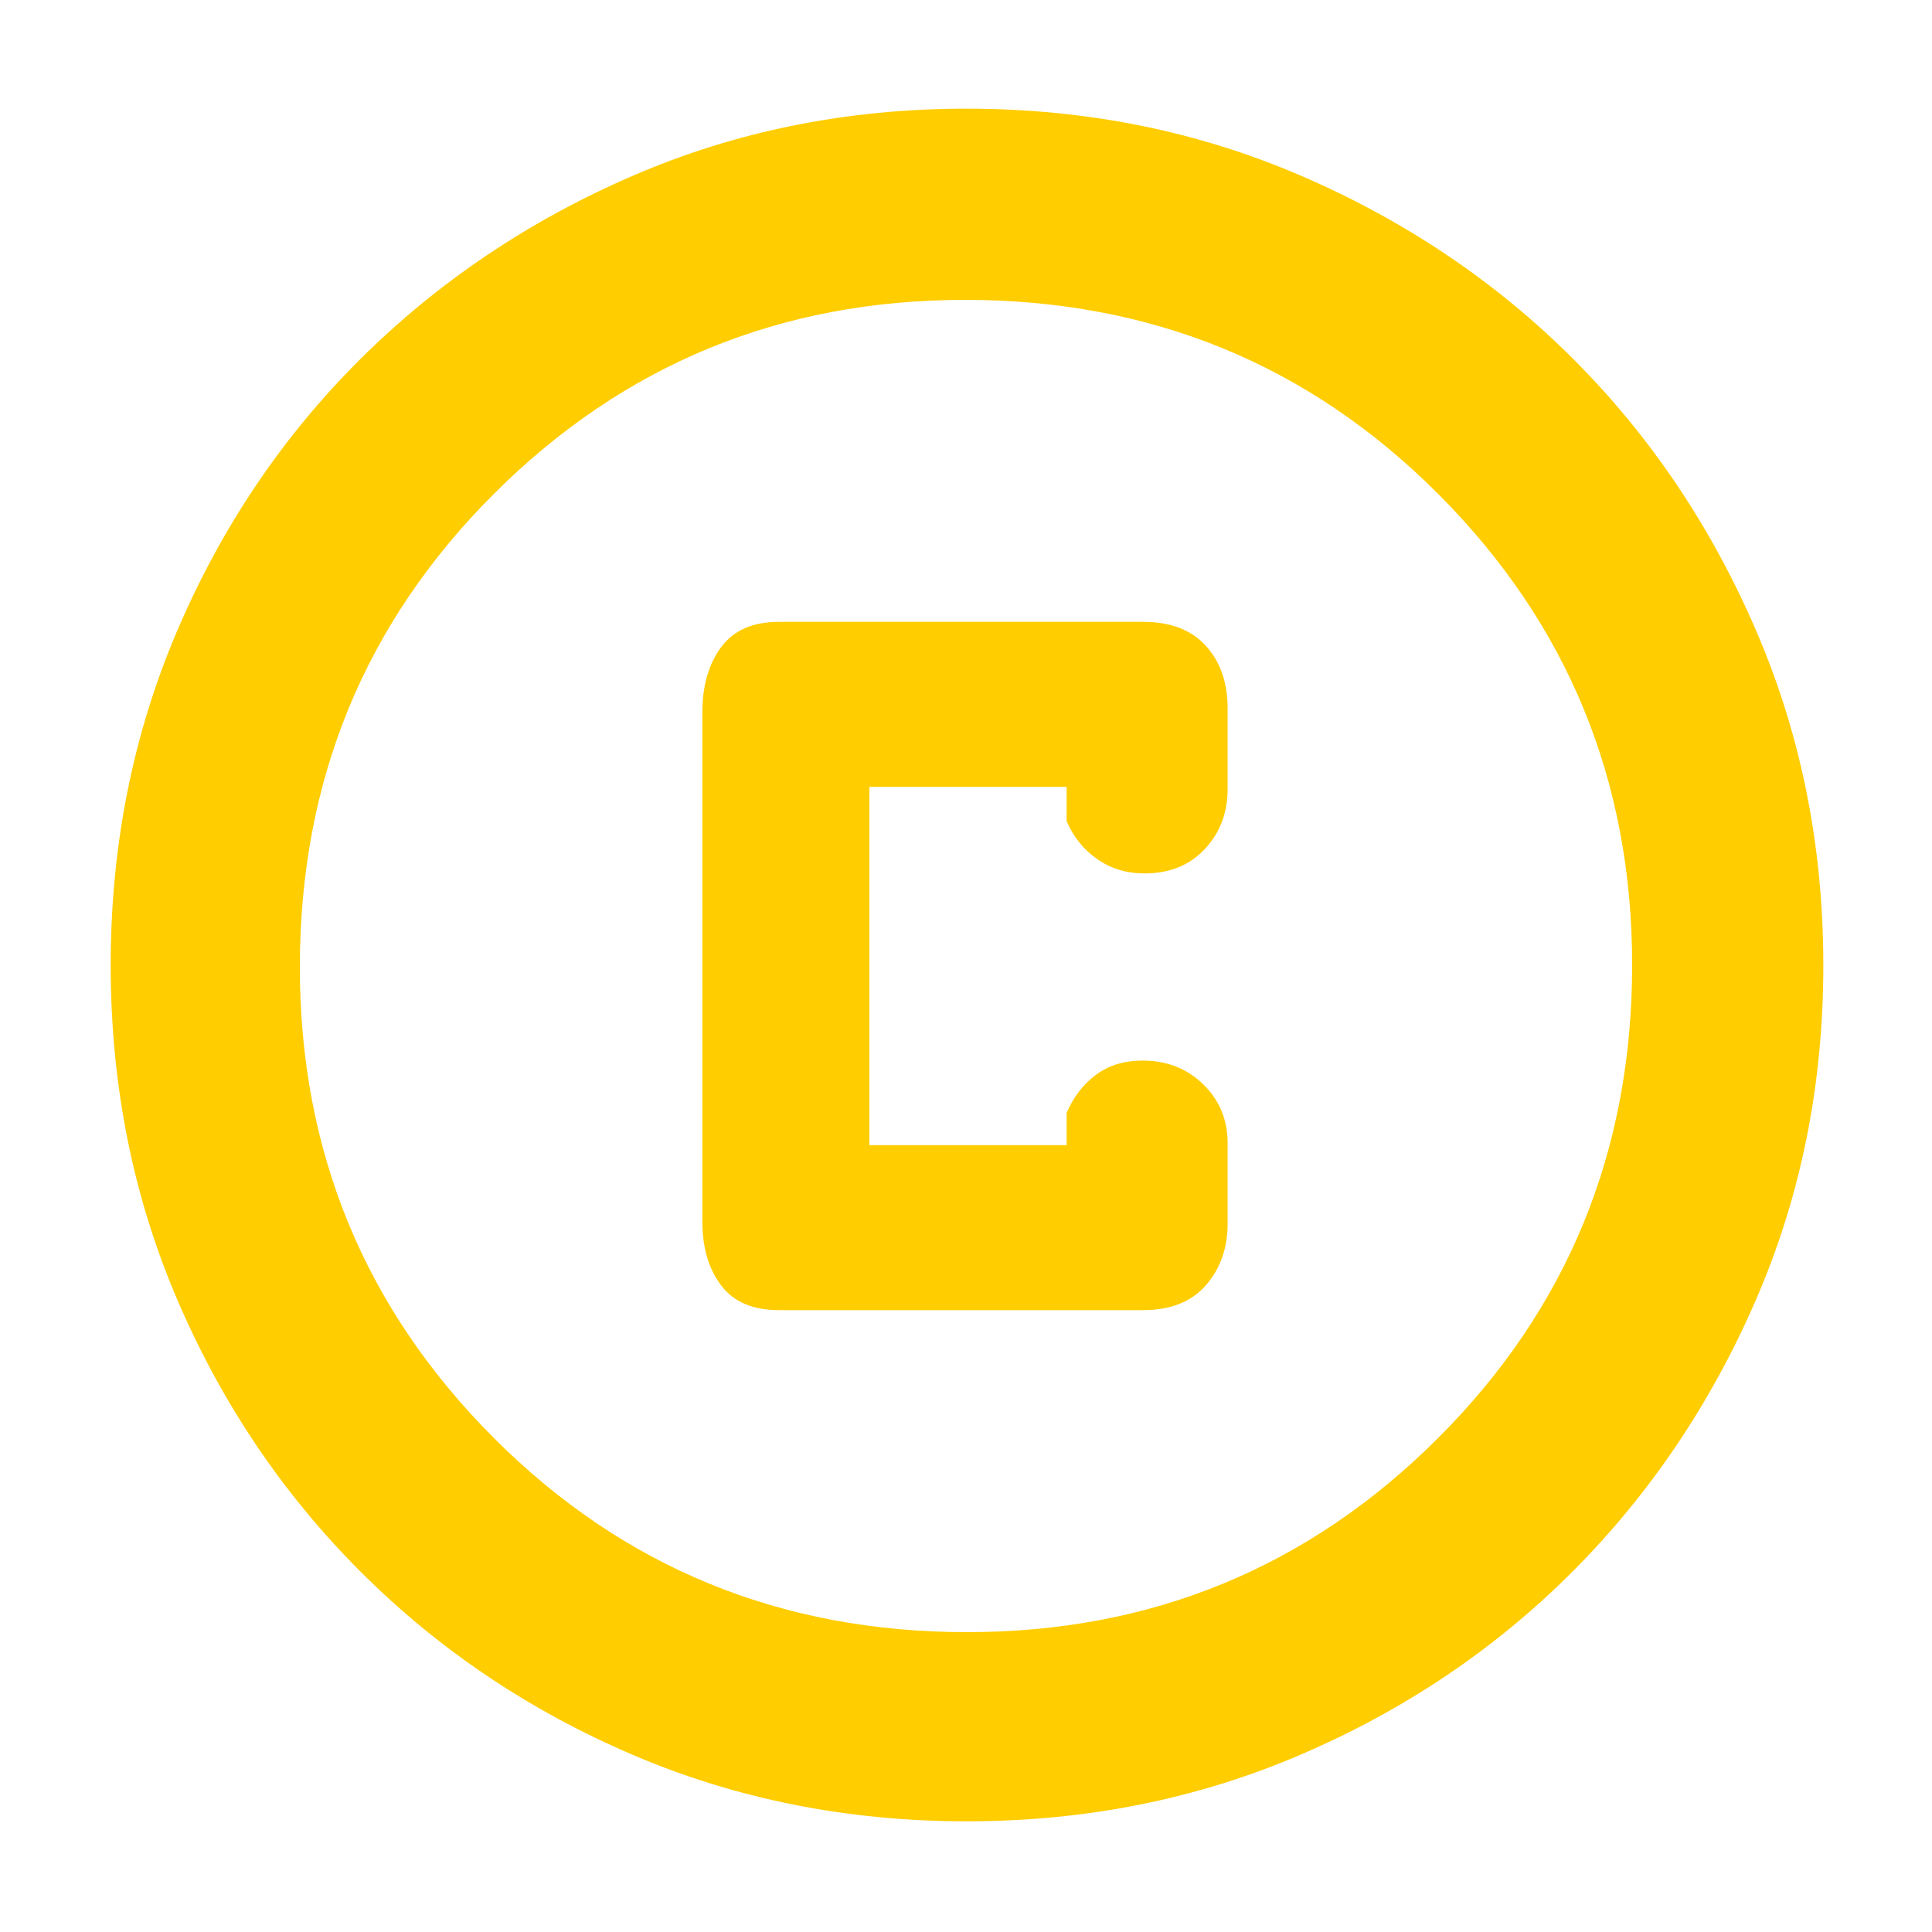 <svg xmlns="http://www.w3.org/2000/svg" height="48" viewBox="0 -960 960 960" width="48"><path fill="rgb(255, 205, 0)" d="M480.4-55q-88.87 0-166.12-33.08-77.25-33.09-135.18-91.02-57.93-57.93-91.02-135.12Q55-391.41 55-480.36q0-88.96 33.08-166.29 33.09-77.32 90.86-134.81 57.77-57.48 135.03-91.01Q391.24-906 480.28-906t166.49 33.45q77.44 33.46 134.85 90.81t90.89 134.87Q906-569.34 906-480.27q0 89.01-33.53 166.25t-91.01 134.86q-57.49 57.62-134.83 90.89Q569.28-55 480.4-55Zm.1-94q137.5 0 234-96.37T811-480.5q0-137.5-96.31-234T479.5-811q-137.5 0-234 96.31T149-479.5q0 137.5 96.37 234T480.5-149Zm-.5-331Zm-93 171h181q20.38 0 31.19-12.36Q610-333.73 610-352v-40q0-17.42-12.13-29.21Q585.75-433 567.82-433q-13.82 0-23.32 7.12Q535-418.75 530-407v16h-98v-178h98v17q5 11.75 15.18 18.87 10.17 7.13 23.5 7.13 18.7 0 30.01-12.13Q610-550.25 610-568v-40q0-19.17-10.81-31.09Q588.38-651 568-651H387q-19.37 0-28.69 12.59Q349-625.83 349-606v253q0 19.4 9.31 31.7Q367.63-309 387-309Z"/></svg>